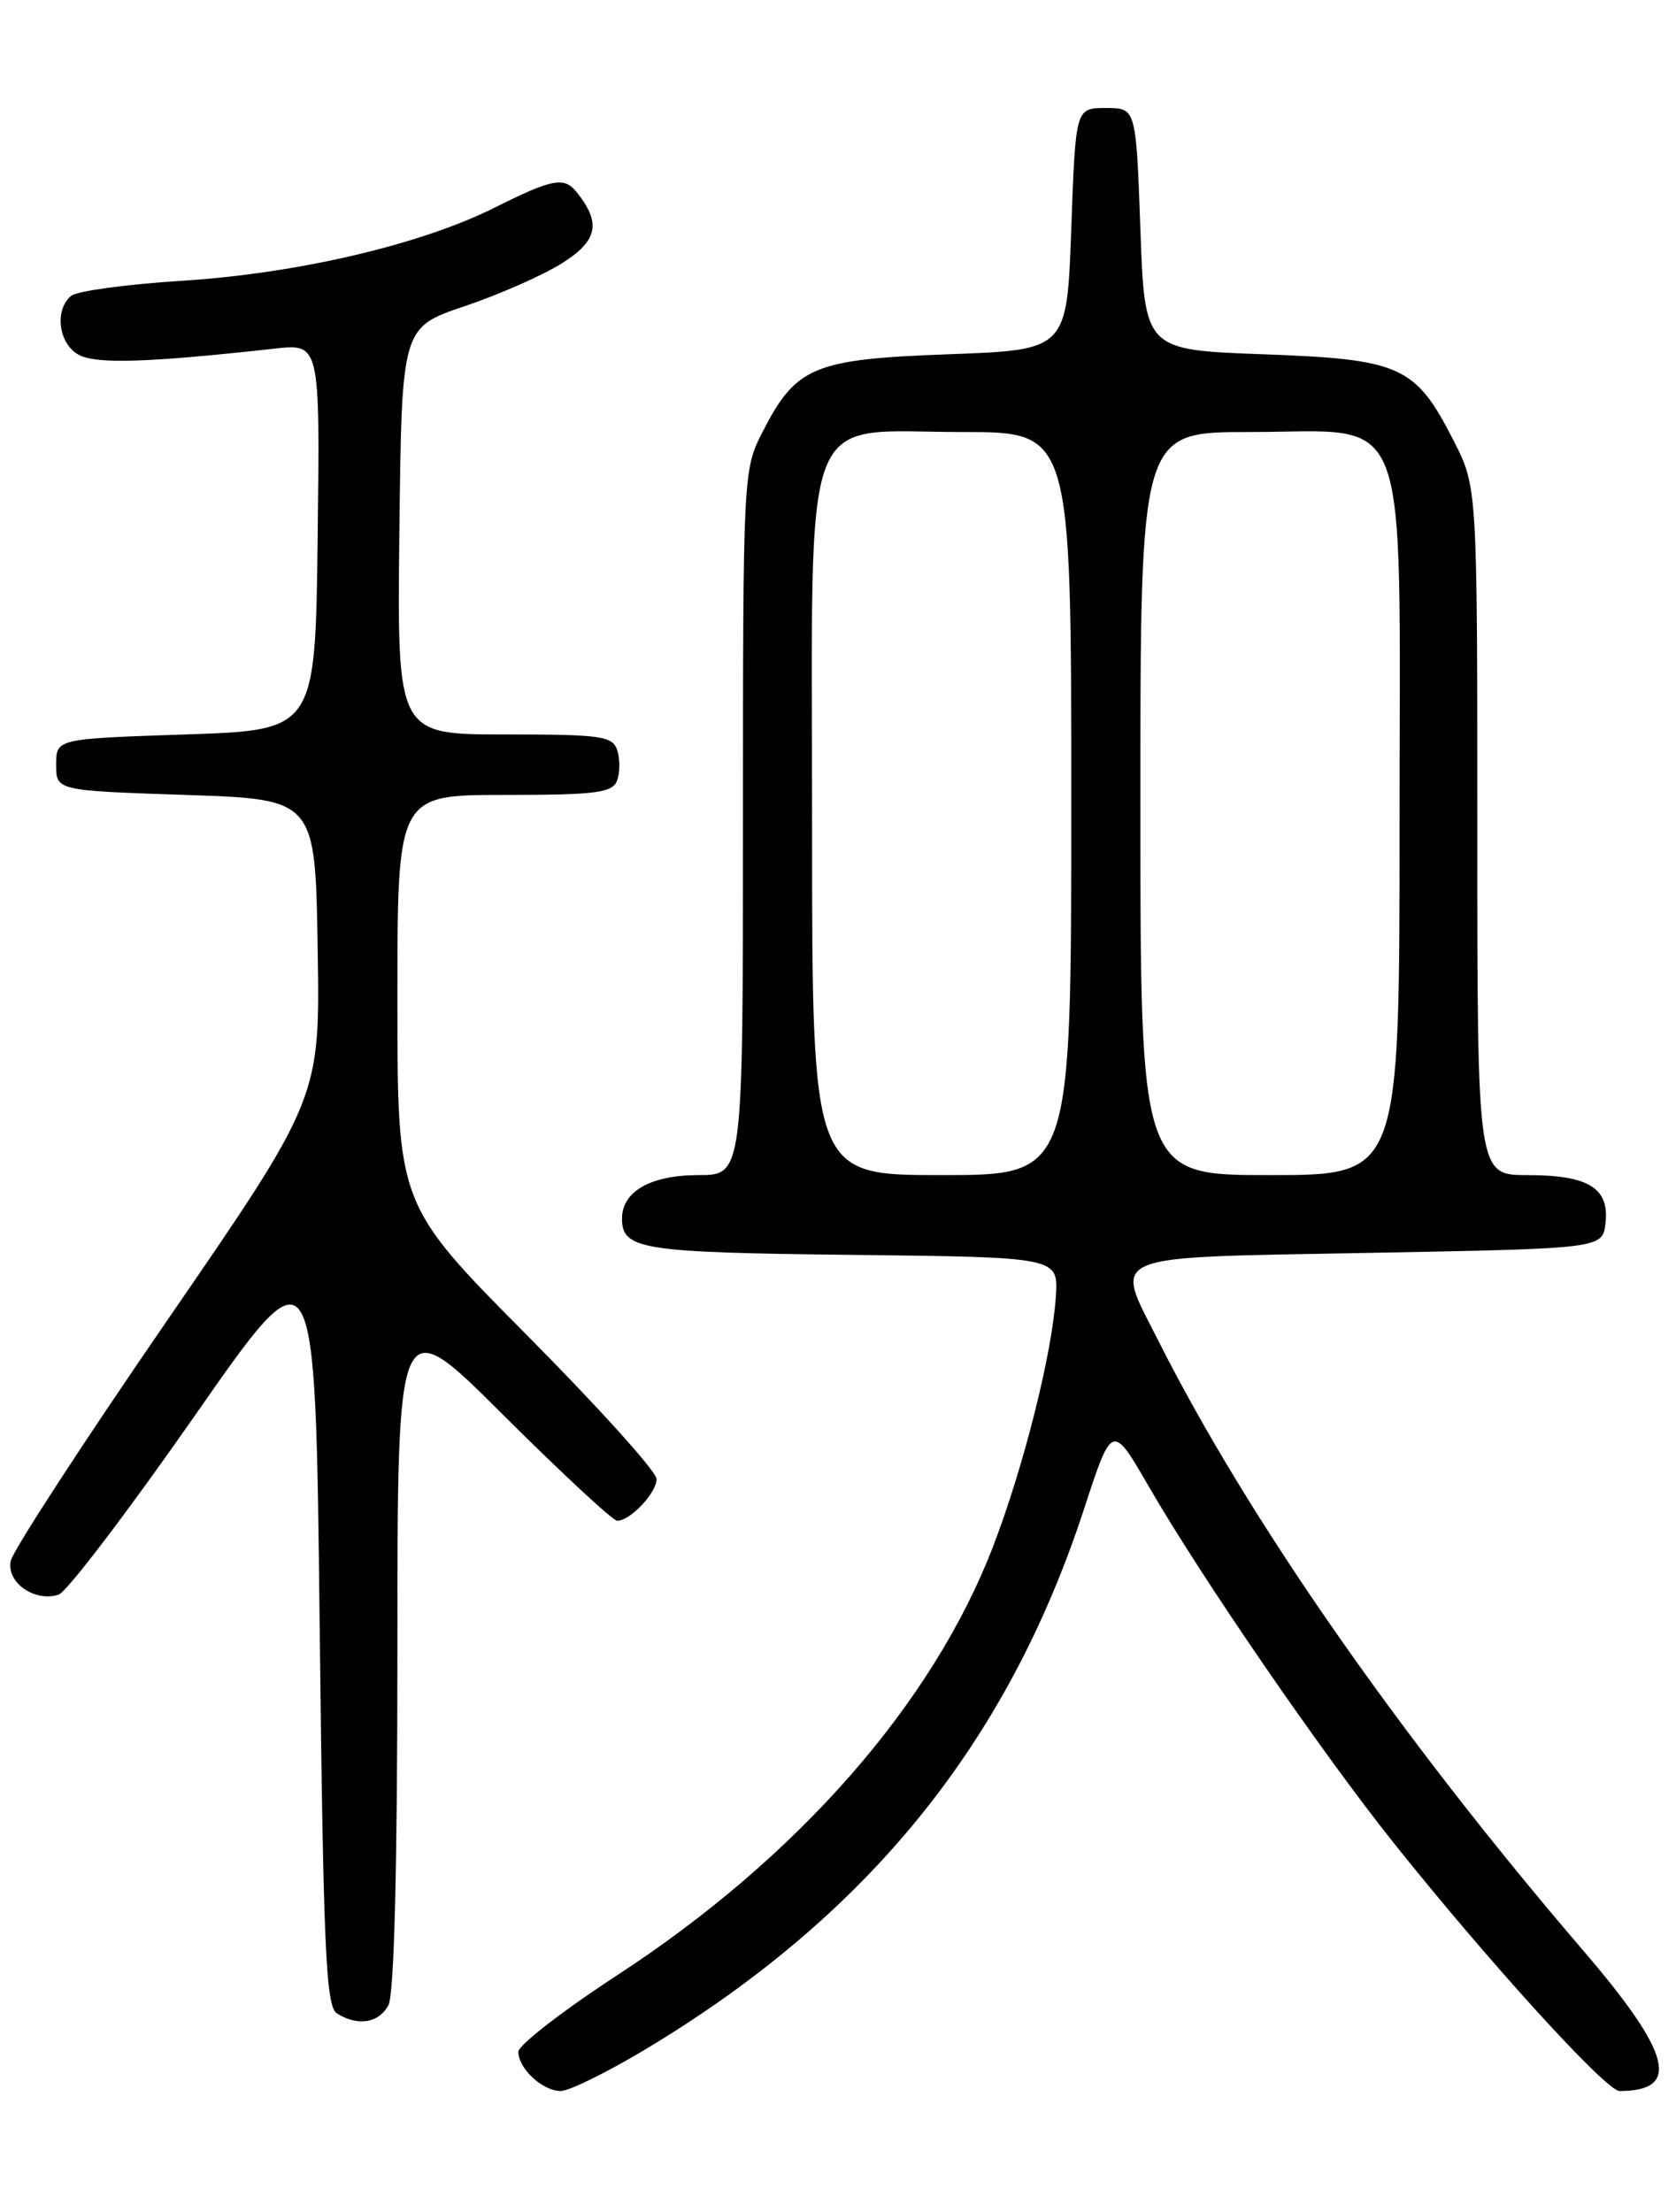 <?xml version="1.0" encoding="UTF-8" standalone="no"?>
<!DOCTYPE svg PUBLIC "-//W3C//DTD SVG 1.1//EN" "http://www.w3.org/Graphics/SVG/1.1/DTD/svg11.dtd" >
<svg xmlns="http://www.w3.org/2000/svg" xmlns:xlink="http://www.w3.org/1999/xlink" version="1.1" viewBox="0 0 194 256">
 <g >
 <path fill="currentColor"
d=" M 74.79 237.13 C 100.44 221.71 116.58 201.82 125.46 174.70 C 128.73 164.69 128.73 164.69 133.01 172.10 C 139.23 182.83 152.96 202.81 161.38 213.36 C 172.40 227.16 185.91 242.00 187.46 242.00 C 194.61 242.00 193.48 237.66 183.24 225.72 C 162.01 200.96 144.48 175.80 134.08 155.17 C 128.93 144.95 127.42 145.58 158.51 145.00 C 185.50 144.50 185.50 144.50 185.84 141.55 C 186.30 137.49 183.87 136.00 176.81 136.00 C 171.00 136.00 171.00 136.00 171.00 96.18 C 171.00 56.36 171.00 56.36 168.25 50.98 C 163.83 42.33 162.17 41.58 146.18 41.00 C 132.50 40.50 132.50 40.50 132.00 26.50 C 131.50 12.50 131.50 12.50 128.00 12.50 C 124.50 12.50 124.50 12.50 124.00 26.50 C 123.50 40.50 123.50 40.50 109.82 41.00 C 94.15 41.57 92.14 42.41 88.25 50.02 C 86.03 54.37 86.00 54.88 86.00 95.21 C 86.00 136.00 86.00 136.00 80.83 136.00 C 75.32 136.00 72.00 137.89 72.00 141.03 C 72.00 144.61 74.22 144.96 98.58 145.23 C 122.50 145.50 122.50 145.50 122.22 150.00 C 121.80 156.63 118.49 169.79 114.92 179.06 C 107.92 197.21 92.31 214.99 71.47 228.58 C 65.16 232.70 60.00 236.69 60.00 237.46 C 60.00 239.41 62.80 242.00 64.91 242.00 C 65.88 242.00 70.33 239.81 74.79 237.13 Z  M 44.96 232.07 C 45.63 230.83 46.00 216.01 46.00 190.83 C 46.00 151.53 46.00 151.53 58.26 163.77 C 65.01 170.49 70.94 176.00 71.44 176.00 C 72.96 176.00 76.00 172.78 76.00 171.17 C 76.00 170.33 69.25 162.84 61.00 154.53 C 46.00 139.42 46.00 139.42 46.00 115.71 C 46.00 92.00 46.00 92.00 58.39 92.00 C 68.96 92.00 70.88 91.76 71.42 90.36 C 71.76 89.46 71.78 87.88 71.46 86.86 C 70.92 85.18 69.67 85.00 58.41 85.00 C 45.96 85.00 45.96 85.00 46.23 61.45 C 46.50 37.89 46.50 37.89 53.78 35.44 C 57.78 34.09 62.87 31.85 65.08 30.45 C 69.19 27.86 69.61 25.81 66.76 22.25 C 65.29 20.42 63.98 20.67 57.24 24.04 C 48.64 28.33 34.41 31.66 21.00 32.50 C 14.68 32.90 8.94 33.68 8.25 34.23 C 6.26 35.85 6.77 39.81 9.13 41.07 C 11.17 42.16 17.12 41.97 31.77 40.35 C 37.04 39.76 37.04 39.76 36.77 62.13 C 36.50 84.50 36.50 84.50 21.50 85.00 C 6.50 85.50 6.50 85.50 6.50 88.50 C 6.50 91.50 6.50 91.50 21.50 92.00 C 36.50 92.50 36.50 92.50 36.77 109.79 C 37.05 127.09 37.05 127.09 19.37 152.79 C 9.64 166.93 1.48 179.47 1.24 180.66 C 0.73 183.15 4.02 185.46 6.79 184.55 C 7.73 184.24 14.80 174.95 22.50 163.91 C 36.50 143.82 36.50 143.82 37.00 187.95 C 37.43 225.71 37.72 232.21 39.00 233.02 C 41.41 234.54 43.85 234.15 44.96 232.07 Z  M 94.00 95.45 C 94.00 45.86 92.41 50.00 111.45 50.00 C 124.00 50.00 124.00 50.00 124.00 93.00 C 124.00 136.00 124.00 136.00 109.00 136.00 C 94.00 136.00 94.00 136.00 94.00 95.45 Z  M 132.00 93.00 C 132.00 50.00 132.00 50.00 144.55 50.00 C 163.59 50.00 162.00 45.86 162.00 95.45 C 162.00 136.00 162.00 136.00 147.00 136.00 C 132.00 136.00 132.00 136.00 132.00 93.00 Z "/>
</g>
</svg>